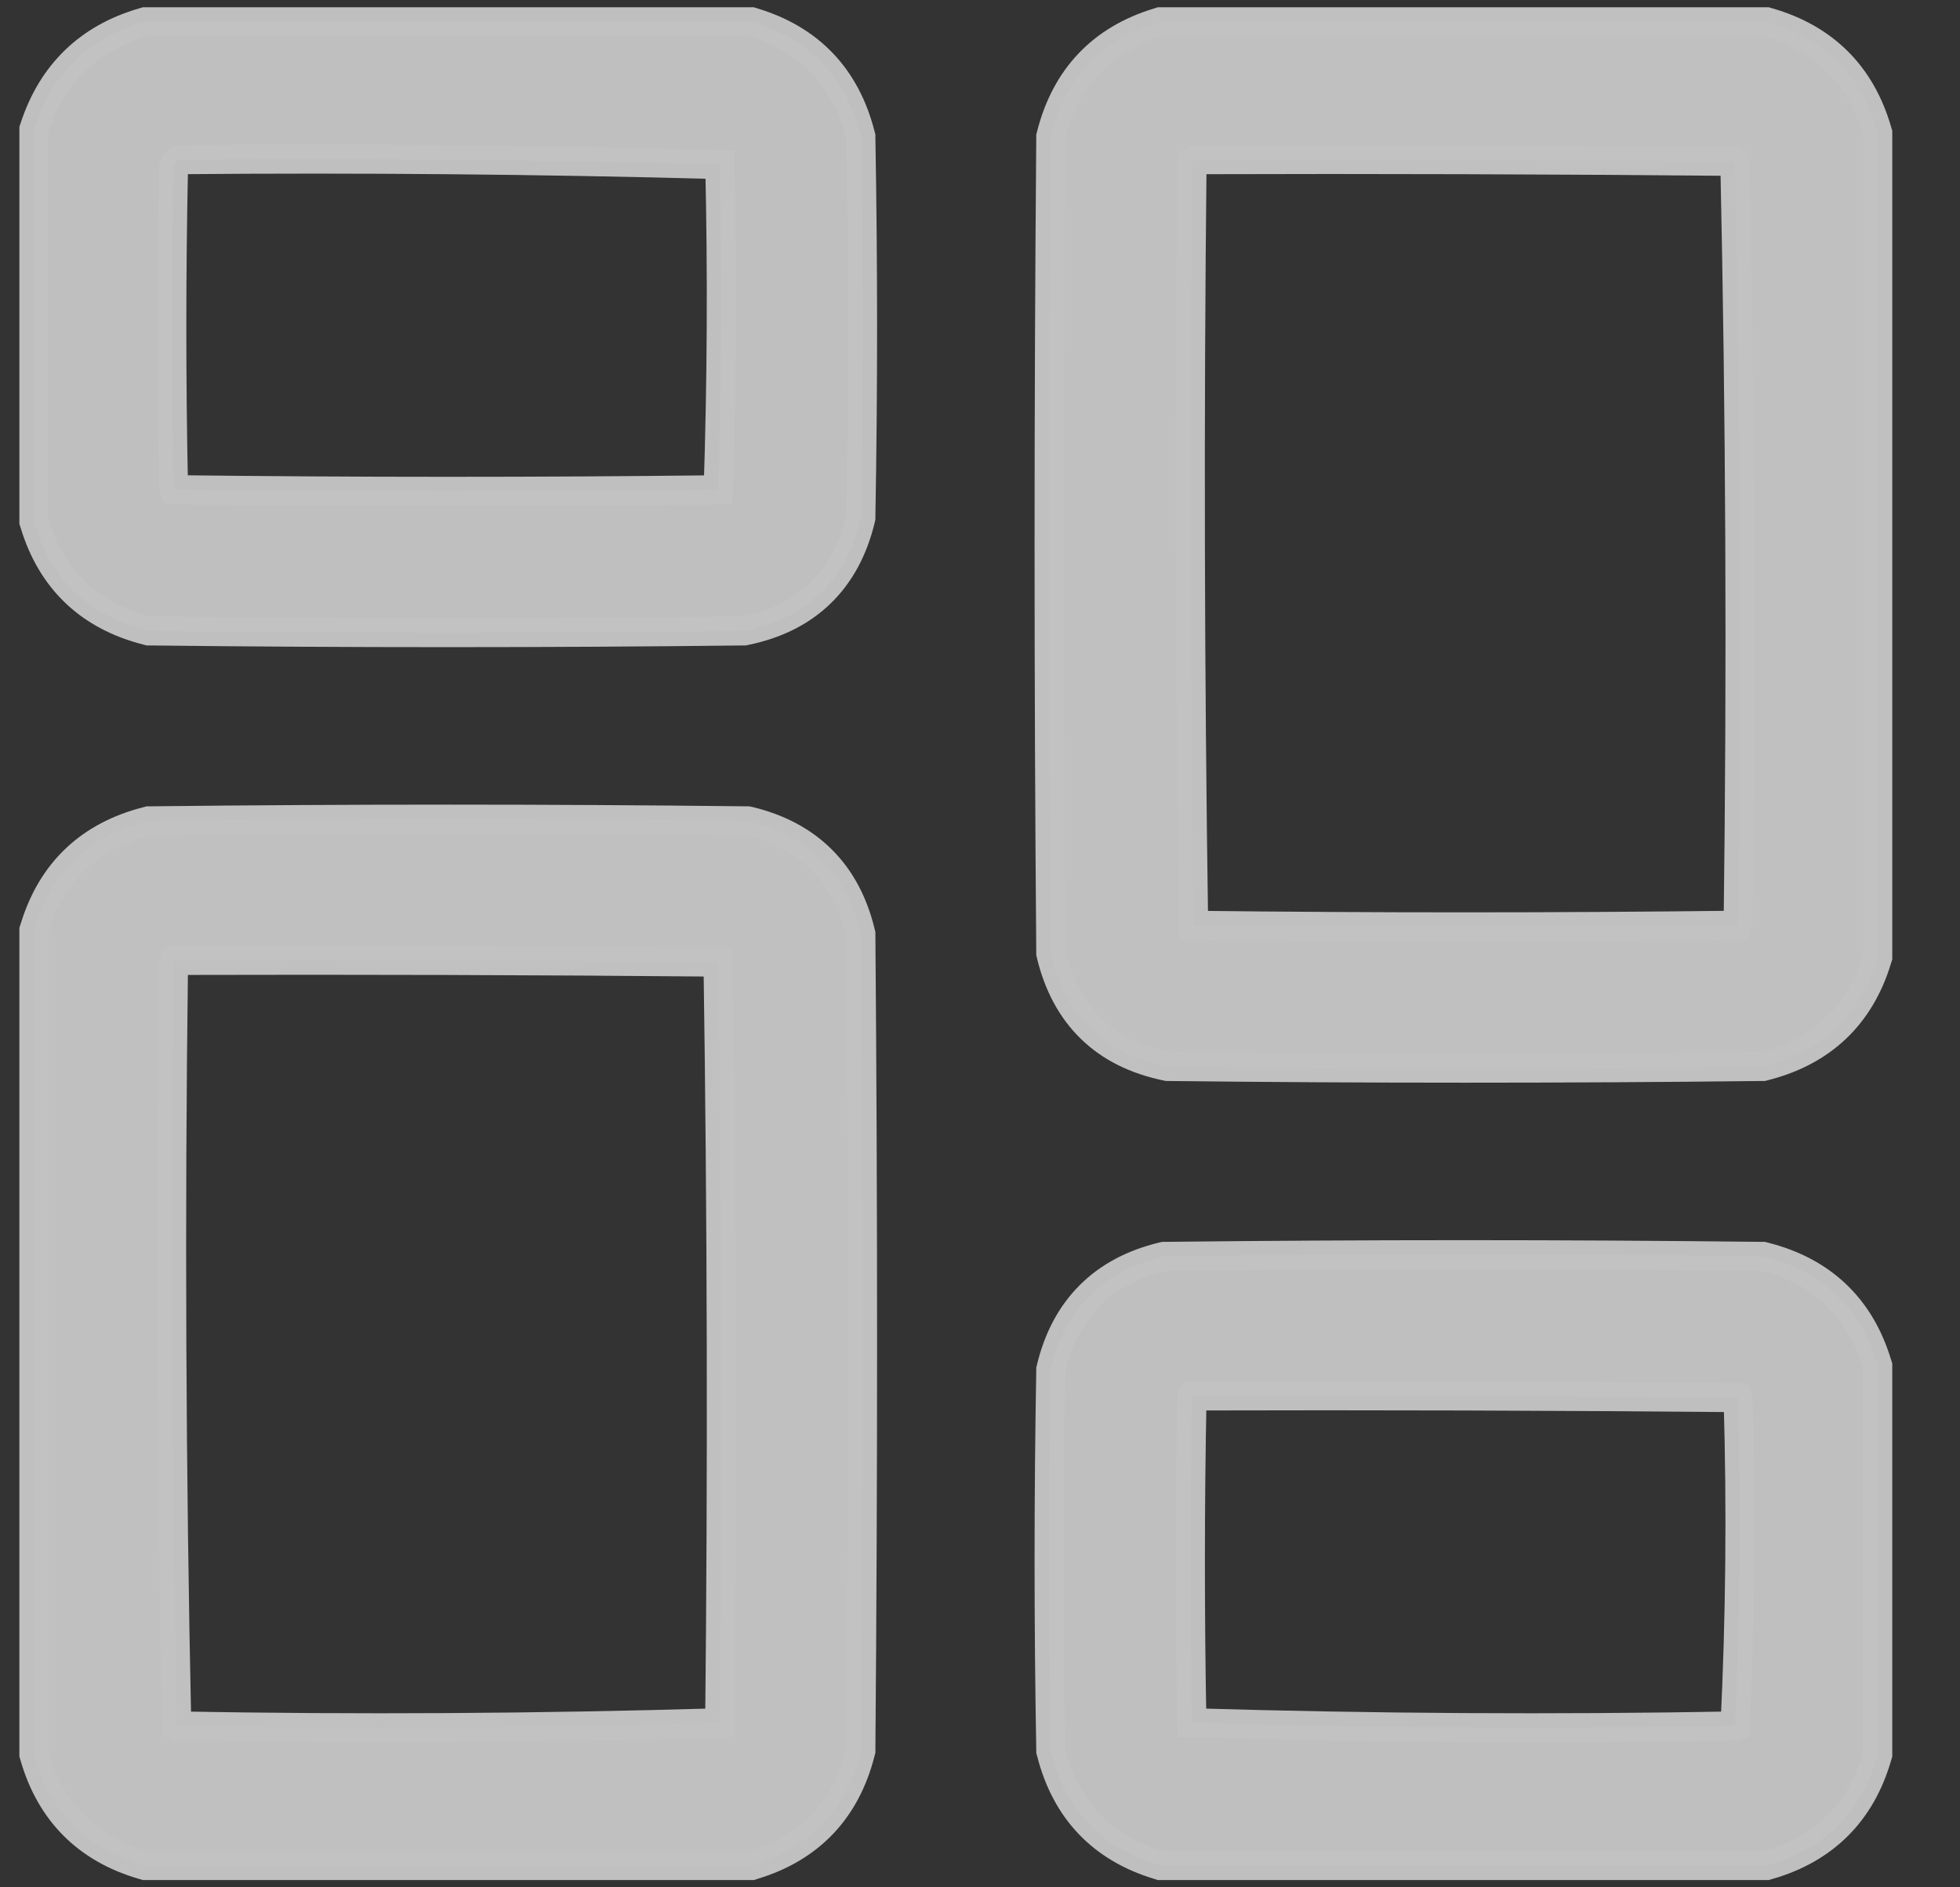 <svg width="27" height="26" viewBox="0 0 27 26" fill="none" xmlns="http://www.w3.org/2000/svg">
<rect x="0" y="0" width="27" height="26" fill="#333333" stroke="none"/>
<g opacity="0.7">
<path opacity="0.98" d="M2.026 0.3H1.998L1.971 0.308C1.224 0.525 0.721 1.011 0.477 1.75L0.467 1.78V1.812V1.823V1.833V1.844V1.854V1.865V1.875V1.886V1.896V1.906V1.917V1.927V1.938V1.948V1.959V1.969V1.979V1.99V2V2.011V2.021V2.032V2.042V2.053V2.063V2.073V2.084V2.094V2.105V2.115V2.126V2.136V2.146V2.157V2.167V2.178V2.188V2.199V2.209V2.22V2.23V2.24V2.251V2.261V2.272V2.282V2.293V2.303V2.313V2.324V2.334V2.345V2.355V2.366V2.376V2.387V2.397V2.407V2.418V2.428V2.439V2.449V2.46V2.47V2.48V2.491V2.501V2.512V2.522V2.533V2.543V2.554V2.564V2.574V2.585V2.595V2.606V2.616V2.627V2.637V2.647V2.658V2.668V2.679V2.689V2.7V2.71V2.721V2.731V2.741V2.752V2.762V2.773V2.783V2.794V2.804V2.814V2.825V2.835V2.846V2.856V2.867V2.877V2.888V2.898V2.908V2.919V2.929V2.94V2.95V2.961V2.971V2.981V2.992V3.002V3.013V3.023V3.034V3.044V3.054V3.065V3.075V3.086V3.096V3.107V3.117V3.128V3.138V3.148V3.159V3.169V3.18V3.19V3.201V3.211V3.221V3.232V3.242V3.253V3.263V3.274V3.284V3.295V3.305V3.315V3.326V3.336V3.347V3.357V3.368V3.378V3.388V3.399V3.409V3.42V3.43V3.441V3.451V3.462V3.472V3.482V3.493V3.503V3.514V3.524V3.535V3.545V3.555V3.566V3.576V3.587V3.597V3.608V3.618V3.629V3.639V3.649V3.66V3.67V3.681V3.691V3.702V3.712V3.722V3.733V3.743V3.754V3.764V3.775V3.785V3.796V3.806V3.816V3.827V3.837V3.848V3.858V3.869V3.879V3.889V3.9V3.91V3.921V3.931V3.942V3.952V3.963V3.973V3.983V3.994V4.004V4.015V4.025V4.036V4.046V4.056V4.067V4.077V4.088V4.098V4.109V4.119V4.13V4.14V4.15V4.161V4.171V4.182V4.192V4.203V4.213V4.223V4.234V4.244V4.255V4.265V4.276V4.286V4.297V4.307V4.317V4.328V4.338V4.349V4.359V4.37V4.38V4.39V4.401V4.411V4.422V4.432V4.443V4.453V4.463V4.474V4.484V4.495V4.505V4.516V4.526V4.537V4.547V4.557V4.568V4.578V4.589V4.599V4.61V4.62V4.63V4.641V4.651V4.662V4.672V4.683V4.693V4.704V4.714V4.724V4.735V4.745V4.756V4.766V4.777V4.787V4.797V4.808V4.818V4.829V4.839V4.85V4.86V4.871V4.881V4.891V4.902V4.912V4.923V4.933V4.944V4.954V4.964V4.975V4.985V4.996V5.006V5.017V5.027V5.038V5.048V5.058V5.069V5.079V5.09V5.1V5.111V5.121V5.131V5.142V5.152V5.163V5.173V5.184V5.194V5.205V5.215V5.225V5.236V5.246V5.257V5.267V5.278V5.288V5.298V5.309V5.319V5.33V5.34V5.351V5.361V5.372V5.382V5.392V5.403V5.413V5.424V5.434V5.445V5.455V5.465V5.476V5.486V5.497V5.507V5.518V5.528V5.539V5.549V5.559V5.57V5.58V5.591V5.601V5.612V5.622V5.632V5.643V5.653V5.664V5.674V5.685V5.695V5.706V5.716V5.726V5.737V5.747V5.758V5.768V5.779V5.789V5.799V5.81V5.82V5.831V5.841V5.852V5.862V5.872V5.883V5.893V5.904V5.914V5.925V5.935V5.946V5.956V5.966V5.977V5.987V5.998V6.008V6.019V6.029V6.039V6.05V6.06V6.071V6.081V6.092V6.102V6.113V6.123V6.133V6.144V6.154V6.165V6.175V6.186V6.196V6.206V6.217V6.227V6.238V6.248V6.259V6.269V6.28V6.29V6.3V6.311V6.321V6.332V6.342V6.353V6.363V6.373V6.384V6.394V6.405V6.415V6.426V6.436V6.447V6.457V6.467V6.478V6.488V6.499V6.509V6.52V6.53V6.54V6.551V6.561V6.572V6.582V6.593V6.603V6.614V6.624V6.634V6.645V6.655V6.666V6.676V6.687V6.697V6.707V6.718V6.728V6.739V6.749V6.76V6.77V6.781V6.791V6.801V6.812V6.822V6.833V6.843V6.854V6.864V6.874V6.885V6.895V6.906V6.916V6.927V6.937V6.948V6.958V6.968V6.979V6.989V7V7.01V7.021V7.031V7.041V7.052V7.062V7.073V7.083V7.094V7.104V7.114V7.125V7.135V7.146V7.156V7.186L0.476 7.214C0.711 7.989 1.234 8.485 2.024 8.686L2.047 8.692L2.071 8.692C4.791 8.723 7.512 8.723 10.232 8.692L10.251 8.692L10.27 8.688C10.684 8.603 11.032 8.433 11.302 8.171C11.572 7.91 11.754 7.568 11.854 7.157L11.859 7.135L11.859 7.113C11.89 5.376 11.89 3.639 11.859 1.903L11.859 1.879L11.853 1.857C11.652 1.067 11.156 0.544 10.381 0.309L10.353 0.3H10.323H10.307H10.291H10.275H10.258H10.242H10.226H10.21H10.194H10.177H10.161H10.145H10.129H10.113H10.096H10.08H10.064H10.048H10.032H10.015H9.999H9.983H9.967H9.951H9.934H9.918H9.902H9.886H9.87H9.853H9.837H9.821H9.805H9.788H9.772H9.756H9.74H9.724H9.707H9.691H9.675H9.659H9.643H9.626H9.61H9.594H9.578H9.562H9.545H9.529H9.513H9.497H9.481H9.464H9.448H9.432H9.416H9.4H9.383H9.367H9.351H9.335H9.319H9.302H9.286H9.27H9.254H9.238H9.221H9.205H9.189H9.173H9.156H9.14H9.124H9.108H9.092H9.075H9.059H9.043H9.027H9.011H8.994H8.978H8.962H8.946H8.93H8.913H8.897H8.881H8.865H8.849H8.832H8.816H8.8H8.784H8.768H8.751H8.735H8.719H8.703H8.687H8.67H8.654H8.638H8.622H8.606H8.589H8.573H8.557H8.541H8.525H8.508H8.492H8.476H8.46H8.443H8.427H8.411H8.395H8.379H8.362H8.346H8.33H8.314H8.298H8.281H8.265H8.249H8.233H8.217H8.2H8.184H8.168H8.152H8.136H8.119H8.103H8.087H8.071H8.055H8.038H8.022H8.006H7.99H7.974H7.957H7.941H7.925H7.909H7.893H7.876H7.86H7.844H7.828H7.811H7.795H7.779H7.763H7.747H7.73H7.714H7.698H7.682H7.666H7.649H7.633H7.617H7.601H7.585H7.568H7.552H7.536H7.52H7.504H7.487H7.471H7.455H7.439H7.423H7.406H7.39H7.374H7.358H7.342H7.325H7.309H7.293H7.277H7.261H7.244H7.228H7.212H7.196H7.179H7.163H7.147H7.131H7.115H7.098H7.082H7.066H7.05H7.034H7.017H7.001H6.985H6.969H6.953H6.936H6.92H6.904H6.888H6.872H6.855H6.839H6.823H6.807H6.791H6.774H6.758H6.742H6.726H6.71H6.693H6.677H6.661H6.645H6.629H6.612H6.596H6.58H6.564H6.548H6.531H6.515H6.499H6.483H6.466H6.45H6.434H6.418H6.402H6.385H6.369H6.353H6.337H6.321H6.304H6.288H6.272H6.256H6.24H6.223H6.207H6.191H6.175H6.159H6.142H6.126H6.11H6.094H6.078H6.061H6.045H6.029H6.013H5.997H5.98H5.964H5.948H5.932H5.916H5.899H5.883H5.867H5.851H5.835H5.818H5.802H5.786H5.77H5.753H5.737H5.721H5.705H5.689H5.672H5.656H5.64H5.624H5.608H5.591H5.575H5.559H5.543H5.527H5.51H5.494H5.478H5.462H5.446H5.429H5.413H5.397H5.381H5.365H5.348H5.332H5.316H5.3H5.284H5.267H5.251H5.235H5.219H5.203H5.186H5.17H5.154H5.138H5.121H5.105H5.089H5.073H5.057H5.04H5.024H5.008H4.992H4.976H4.959H4.943H4.927H4.911H4.895H4.878H4.862H4.846H4.83H4.814H4.797H4.781H4.765H4.749H4.733H4.716H4.7H4.684H4.668H4.652H4.635H4.619H4.603H4.587H4.571H4.554H4.538H4.522H4.506H4.489H4.473H4.457H4.441H4.425H4.408H4.392H4.376H4.36H4.344H4.327H4.311H4.295H4.279H4.263H4.246H4.23H4.214H4.198H4.182H4.165H4.149H4.133H4.117H4.101H4.084H4.068H4.052H4.036H4.02H4.003H3.987H3.971H3.955H3.939H3.922H3.906H3.89H3.874H3.858H3.841H3.825H3.809H3.793H3.776H3.76H3.744H3.728H3.712H3.695H3.679H3.663H3.647H3.631H3.614H3.598H3.582H3.566H3.55H3.533H3.517H3.501H3.485H3.469H3.452H3.436H3.42H3.404H3.388H3.371H3.355H3.339H3.323H3.307H3.29H3.274H3.258H3.242H3.226H3.209H3.193H3.177H3.161H3.144H3.128H3.112H3.096H3.08H3.063H3.047H3.031H3.015H2.999H2.982H2.966H2.95H2.934H2.918H2.901H2.885H2.869H2.853H2.837H2.82H2.804H2.788H2.772H2.756H2.739H2.723H2.707H2.691H2.675H2.658H2.642H2.626H2.61H2.594H2.577H2.561H2.545H2.529H2.513H2.496H2.48H2.464H2.448H2.431H2.415H2.399H2.383H2.367H2.35H2.334H2.318H2.302H2.286H2.269H2.253H2.237H2.221H2.205H2.188H2.172H2.156H2.14H2.124H2.107H2.091H2.075H2.059H2.043H2.026ZM2.39 2.307C2.403 2.259 2.426 2.225 2.459 2.2C4.947 2.178 7.432 2.2 9.915 2.267C9.95 3.762 9.942 5.255 9.893 6.747C7.395 6.776 4.898 6.776 2.4 6.746C2.396 6.737 2.392 6.727 2.39 6.715C2.359 5.246 2.359 3.776 2.39 2.307Z" fill="white" stroke="white" stroke-width="0.4"/>
<path opacity="0.982" d="M16.011 0.3H15.981L15.953 0.309C15.178 0.544 14.682 1.067 14.481 1.857L14.475 1.88L14.475 1.905C14.444 5.64 14.444 9.376 14.475 13.111L14.475 13.134L14.48 13.156C14.58 13.568 14.762 13.91 15.032 14.171C15.302 14.433 15.65 14.602 16.064 14.688L16.083 14.692L16.102 14.692C18.823 14.723 21.543 14.723 24.263 14.692L24.287 14.692L24.31 14.686C25.1 14.485 25.623 13.989 25.858 13.214L25.867 13.186V13.156V13.134V13.112V13.09V13.068V13.046V13.024V13.002V12.98V12.958V12.936V12.914V12.892V12.869V12.847V12.825V12.803V12.781V12.759V12.737V12.715V12.693V12.671V12.649V12.627V12.605V12.583V12.56V12.539V12.516V12.494V12.472V12.45V12.428V12.406V12.384V12.362V12.34V12.318V12.296V12.274V12.252V12.23V12.207V12.185V12.163V12.141V12.119V12.097V12.075V12.053V12.031V12.009V11.987V11.965V11.943V11.921V11.899V11.877V11.854V11.832V11.81V11.788V11.766V11.744V11.722V11.7V11.678V11.656V11.634V11.612V11.59V11.568V11.546V11.524V11.501V11.479V11.457V11.435V11.413V11.391V11.369V11.347V11.325V11.303V11.281V11.259V11.237V11.215V11.193V11.171V11.148V11.126V11.104V11.082V11.06V11.038V11.016V10.994V10.972V10.95V10.928V10.906V10.884V10.862V10.839V10.817V10.795V10.773V10.751V10.729V10.707V10.685V10.663V10.641V10.619V10.597V10.575V10.553V10.531V10.508V10.486V10.464V10.442V10.42V10.398V10.376V10.354V10.332V10.31V10.288V10.266V10.244V10.222V10.2V10.178V10.155V10.133V10.111V10.089V10.067V10.045V10.023V10.001V9.979V9.957V9.935V9.913V9.891V9.869V9.847V9.825V9.802V9.78V9.758V9.736V9.714V9.692V9.67V9.648V9.626V9.604V9.582V9.56V9.538V9.516V9.494V9.472V9.449V9.427V9.405V9.383V9.361V9.339V9.317V9.295V9.273V9.251V9.229V9.207V9.185V9.163V9.141V9.118V9.096V9.074V9.052V9.03V9.008V8.986V8.964V8.942V8.92V8.898V8.876V8.854V8.832V8.81V8.788V8.765V8.743V8.721V8.699V8.677V8.655V8.633V8.611V8.589V8.567V8.545V8.523V8.501V8.479V8.457V8.435V8.412V8.39V8.368V8.346V8.324V8.302V8.28V8.258V8.236V8.214V8.192V8.17V8.148V8.126V8.104V8.081V8.059V8.037V8.015V7.993V7.971V7.949V7.927V7.905V7.883V7.861V7.839V7.817V7.795V7.773V7.751V7.728V7.706V7.684V7.662V7.64V7.618V7.596V7.574V7.552V7.53V7.508V7.486V7.464V7.442V7.42V7.397V7.375V7.353V7.331V7.309V7.287V7.265V7.243V7.221V7.199V7.177V7.155V7.133V7.111V7.089V7.067V7.044V7.022V7V6.978V6.956V6.934V6.912V6.89V6.868V6.846V6.824V6.802V6.78V6.758V6.736V6.713V6.691V6.669V6.647V6.625V6.603V6.581V6.559V6.537V6.515V6.493V6.471V6.449V6.427V6.405V6.383V6.36V6.338V6.316V6.294V6.272V6.25V6.228V6.206V6.184V6.162V6.14V6.118V6.096V6.074V6.052V6.03V6.007V5.985V5.963V5.941V5.919V5.897V5.875V5.853V5.831V5.809V5.787V5.765V5.743V5.721V5.699V5.676V5.654V5.632V5.61V5.588V5.566V5.544V5.522V5.5V5.478V5.456V5.434V5.412V5.39V5.368V5.346V5.323V5.301V5.279V5.257V5.235V5.213V5.191V5.169V5.147V5.125V5.103V5.081V5.059V5.037V5.015V4.992V4.97V4.948V4.926V4.904V4.882V4.86V4.838V4.816V4.794V4.772V4.75V4.728V4.706V4.684V4.662V4.639V4.617V4.595V4.573V4.551V4.529V4.507V4.485V4.463V4.441V4.419V4.397V4.375V4.353V4.331V4.309V4.286V4.264V4.242V4.22V4.198V4.176V4.154V4.132V4.11V4.088V4.066V4.044V4.022V4V3.978V3.955V3.933V3.911V3.889V3.867V3.845V3.823V3.801V3.779V3.757V3.735V3.713V3.691V3.669V3.647V3.625V3.602V3.58V3.558V3.536V3.514V3.492V3.47V3.448V3.426V3.404V3.382V3.36V3.338V3.316V3.294V3.271V3.249V3.227V3.205V3.183V3.161V3.139V3.117V3.095V3.073V3.051V3.029V3.007V2.985V2.963V2.941V2.918V2.896V2.874V2.852V2.83V2.808V2.786V2.764V2.742V2.72V2.698V2.676V2.654V2.632V2.61V2.587V2.565V2.543V2.521V2.499V2.477V2.455V2.433V2.411V2.389V2.367V2.345V2.323V2.301V2.279V2.257V2.234V2.212V2.19V2.168V2.146V2.124V2.102V2.08V2.058V2.036V2.014V1.992V1.97V1.948V1.926V1.903V1.881V1.859V1.831L25.859 1.804C25.637 1.035 25.132 0.53 24.363 0.308L24.336 0.3H24.308H24.291H24.275H24.259H24.243H24.227H24.21H24.194H24.178H24.162H24.146H24.129H24.113H24.097H24.081H24.065H24.048H24.032H24.016H24H23.983H23.967H23.951H23.935H23.919H23.902H23.886H23.87H23.854H23.838H23.822H23.805H23.789H23.773H23.757H23.741H23.724H23.708H23.692H23.676H23.659H23.643H23.627H23.611H23.595H23.578H23.562H23.546H23.53H23.514H23.497H23.481H23.465H23.449H23.433H23.416H23.4H23.384H23.368H23.352H23.335H23.319H23.303H23.287H23.27H23.254H23.238H23.222H23.206H23.189H23.173H23.157H23.141H23.125H23.108H23.092H23.076H23.06H23.044H23.027H23.011H22.995H22.979H22.963H22.946H22.93H22.914H22.898H22.882H22.865H22.849H22.833H22.817H22.801H22.784H22.768H22.752H22.736H22.72H22.703H22.687H22.671H22.655H22.639H22.622H22.606H22.59H22.574H22.558H22.541H22.525H22.509H22.493H22.477H22.46H22.444H22.428H22.412H22.395H22.379H22.363H22.347H22.331H22.314H22.298H22.282H22.266H22.25H22.233H22.217H22.201H22.185H22.169H22.152H22.136H22.12H22.104H22.088H22.071H22.055H22.039H22.023H22.006H21.99H21.974H21.958H21.942H21.925H21.909H21.893H21.877H21.861H21.845H21.828H21.812H21.796H21.78H21.764H21.747H21.731H21.715H21.699H21.682H21.666H21.65H21.634H21.618H21.601H21.585H21.569H21.553H21.537H21.52H21.504H21.488H21.472H21.456H21.439H21.423H21.407H21.391H21.375H21.358H21.342H21.326H21.31H21.294H21.277H21.261H21.245H21.229H21.212H21.196H21.18H21.164H21.148H21.131H21.115H21.099H21.083H21.067H21.05H21.034H21.018H21.002H20.986H20.969H20.953H20.937H20.921H20.905H20.888H20.872H20.856H20.84H20.824H20.807H20.791H20.775H20.759H20.743H20.726H20.71H20.694H20.678H20.662H20.645H20.629H20.613H20.597H20.581H20.564H20.548H20.532H20.516H20.5H20.483H20.467H20.451H20.435H20.419H20.402H20.386H20.37H20.354H20.337H20.321H20.305H20.289H20.273H20.256H20.24H20.224H20.208H20.192H20.175H20.159H20.143H20.127H20.111H20.094H20.078H20.062H20.046H20.03H20.013H19.997H19.981H19.965H19.948H19.932H19.916H19.9H19.884H19.867H19.851H19.835H19.819H19.803H19.787H19.77H19.754H19.738H19.722H19.706H19.689H19.673H19.657H19.641H19.624H19.608H19.592H19.576H19.56H19.543H19.527H19.511H19.495H19.479H19.462H19.446H19.43H19.414H19.398H19.381H19.365H19.349H19.333H19.317H19.3H19.284H19.268H19.252H19.235H19.219H19.203H19.187H19.171H19.154H19.138H19.122H19.106H19.09H19.073H19.057H19.041H19.025H19.009H18.992H18.976H18.96H18.944H18.928H18.911H18.895H18.879H18.863H18.847H18.83H18.814H18.798H18.782H18.766H18.749H18.733H18.717H18.701H18.685H18.668H18.652H18.636H18.62H18.604H18.587H18.571H18.555H18.539H18.523H18.506H18.49H18.474H18.458H18.442H18.425H18.409H18.393H18.377H18.36H18.344H18.328H18.312H18.296H18.279H18.263H18.247H18.231H18.215H18.198H18.182H18.166H18.15H18.134H18.117H18.101H18.085H18.069H18.053H18.036H18.02H18.004H17.988H17.971H17.955H17.939H17.923H17.907H17.89H17.874H17.858H17.842H17.826H17.809H17.793H17.777H17.761H17.745H17.729H17.712H17.696H17.68H17.664H17.647H17.631H17.615H17.599H17.583H17.566H17.55H17.534H17.518H17.502H17.485H17.469H17.453H17.437H17.421H17.404H17.388H17.372H17.356H17.34H17.323H17.307H17.291H17.275H17.259H17.242H17.226H17.21H17.194H17.177H17.161H17.145H17.129H17.113H17.096H17.08H17.064H17.048H17.032H17.015H16.999H16.983H16.967H16.951H16.934H16.918H16.902H16.886H16.87H16.853H16.837H16.821H16.805H16.789H16.772H16.756H16.74H16.724H16.708H16.691H16.675H16.659H16.643H16.627H16.61H16.594H16.578H16.562H16.546H16.529H16.513H16.497H16.481H16.465H16.448H16.432H16.416H16.4H16.384H16.367H16.351H16.335H16.319H16.302H16.286H16.27H16.254H16.238H16.221H16.205H16.189H16.173H16.157H16.14H16.124H16.108H16.092H16.076H16.059H16.043H16.027H16.011ZM16.421 2.237C16.44 2.223 16.46 2.211 16.48 2.2C18.951 2.192 21.422 2.2 23.893 2.223C23.895 2.224 23.897 2.225 23.898 2.226C23.974 5.72 23.99 9.217 23.944 12.716C23.941 12.727 23.938 12.737 23.934 12.746C21.437 12.776 18.94 12.776 16.443 12.747C16.391 9.245 16.383 5.742 16.421 2.237Z" fill="white" stroke="white" stroke-width="0.4"/>
<path opacity="0.982" d="M10.323 25.7H10.353L10.381 25.691C11.156 25.456 11.652 24.933 11.853 24.143L11.859 24.12L11.859 24.095C11.89 20.36 11.89 16.625 11.859 12.889L11.859 12.866L11.854 12.844C11.757 12.443 11.581 12.107 11.32 11.847C11.059 11.586 10.724 11.41 10.323 11.313L10.301 11.308L10.279 11.308C7.543 11.277 4.807 11.277 2.071 11.308L2.047 11.308L2.024 11.314C1.234 11.515 0.711 12.011 0.476 12.786L0.467 12.814V12.844V12.866V12.888V12.91V12.932V12.954V12.976V12.998V13.02V13.042V13.064V13.086V13.108V13.131V13.153V13.175V13.197V13.219V13.241V13.263V13.285V13.307V13.329V13.351V13.373V13.395V13.417V13.44V13.462V13.484V13.506V13.528V13.55V13.572V13.594V13.616V13.638V13.66V13.682V13.704V13.726V13.748V13.771V13.793V13.815V13.837V13.859V13.881V13.903V13.925V13.947V13.969V13.991V14.013V14.035V14.057V14.079V14.101V14.123V14.146V14.168V14.19V14.212V14.234V14.256V14.278V14.3V14.322V14.344V14.366V14.388V14.41V14.432V14.454V14.476V14.499V14.521V14.543V14.565V14.587V14.609V14.631V14.653V14.675V14.697V14.719V14.741V14.763V14.785V14.807V14.829V14.852V14.874V14.896V14.918V14.94V14.962V14.984V15.006V15.028V15.05V15.072V15.094V15.116V15.138V15.161V15.183V15.205V15.227V15.249V15.271V15.293V15.315V15.337V15.359V15.381V15.403V15.425V15.447V15.469V15.492V15.514V15.536V15.558V15.58V15.602V15.624V15.646V15.668V15.69V15.712V15.734V15.756V15.778V15.8V15.822V15.845V15.867V15.889V15.911V15.933V15.955V15.977V15.999V16.021V16.043V16.065V16.087V16.109V16.131V16.153V16.175V16.198V16.22V16.242V16.264V16.286V16.308V16.33V16.352V16.374V16.396V16.418V16.44V16.462V16.484V16.506V16.529V16.55V16.573V16.595V16.617V16.639V16.661V16.683V16.705V16.727V16.749V16.771V16.793V16.815V16.837V16.859V16.881V16.904V16.926V16.948V16.97V16.992V17.014V17.036V17.058V17.08V17.102V17.124V17.146V17.168V17.19V17.212V17.235V17.257V17.279V17.301V17.323V17.345V17.367V17.389V17.411V17.433V17.455V17.477V17.499V17.521V17.543V17.566V17.588V17.61V17.632V17.654V17.676V17.698V17.72V17.742V17.764V17.786V17.808V17.83V17.852V17.874V17.896V17.919V17.941V17.963V17.985V18.007V18.029V18.051V18.073V18.095V18.117V18.139V18.161V18.183V18.205V18.227V18.25V18.272V18.294V18.316V18.338V18.36V18.382V18.404V18.426V18.448V18.47V18.492V18.514V18.536V18.558V18.581V18.602V18.625V18.647V18.669V18.691V18.713V18.735V18.757V18.779V18.801V18.823V18.845V18.867V18.889V18.911V18.933V18.956V18.978V19V19.022V19.044V19.066V19.088V19.11V19.132V19.154V19.176V19.198V19.22V19.242V19.264V19.287V19.309V19.331V19.353V19.375V19.397V19.419V19.441V19.463V19.485V19.507V19.529V19.551V19.573V19.595V19.617V19.64V19.662V19.684V19.706V19.728V19.75V19.772V19.794V19.816V19.838V19.86V19.882V19.904V19.926V19.948V19.971V19.993V20.015V20.037V20.059V20.081V20.103V20.125V20.147V20.169V20.191V20.213V20.235V20.257V20.279V20.302V20.323V20.346V20.368V20.39V20.412V20.434V20.456V20.478V20.5V20.522V20.544V20.566V20.588V20.61V20.632V20.654V20.677V20.699V20.721V20.743V20.765V20.787V20.809V20.831V20.853V20.875V20.897V20.919V20.941V20.963V20.985V21.008V21.03V21.052V21.074V21.096V21.118V21.14V21.162V21.184V21.206V21.228V21.25V21.272V21.294V21.316V21.338V21.361V21.383V21.405V21.427V21.449V21.471V21.493V21.515V21.537V21.559V21.581V21.603V21.625V21.647V21.669V21.692V21.714V21.736V21.758V21.78V21.802V21.824V21.846V21.868V21.89V21.912V21.934V21.956V21.978V22V22.023V22.044V22.067V22.089V22.111V22.133V22.155V22.177V22.199V22.221V22.243V22.265V22.287V22.309V22.331V22.353V22.375V22.398V22.42V22.442V22.464V22.486V22.508V22.53V22.552V22.574V22.596V22.618V22.64V22.662V22.684V22.706V22.729V22.751V22.773V22.795V22.817V22.839V22.861V22.883V22.905V22.927V22.949V22.971V22.993V23.015V23.037V23.059V23.082V23.104V23.126V23.148V23.17V23.192V23.214V23.236V23.258V23.28V23.302V23.324V23.346V23.368V23.39V23.413V23.435V23.457V23.479V23.501V23.523V23.545V23.567V23.589V23.611V23.633V23.655V23.677V23.699V23.721V23.744V23.765V23.788V23.81V23.832V23.854V23.876V23.898V23.92V23.942V23.964V23.986V24.008V24.03V24.052V24.074V24.096V24.119V24.141V24.169L0.475 24.196C0.697 24.965 1.202 25.47 1.971 25.692L1.998 25.7H2.026H2.043H2.059H2.075H2.091H2.107H2.124H2.14H2.156H2.172H2.188H2.205H2.221H2.237H2.253H2.269H2.286H2.302H2.318H2.334H2.35H2.367H2.383H2.399H2.415H2.431H2.448H2.464H2.48H2.496H2.513H2.529H2.545H2.561H2.577H2.594H2.61H2.626H2.642H2.658H2.675H2.691H2.707H2.723H2.739H2.756H2.772H2.788H2.804H2.82H2.837H2.853H2.869H2.885H2.901H2.918H2.934H2.95H2.966H2.982H2.999H3.015H3.031H3.047H3.063H3.08H3.096H3.112H3.128H3.144H3.161H3.177H3.193H3.209H3.226H3.242H3.258H3.274H3.29H3.307H3.323H3.339H3.355H3.371H3.388H3.404H3.42H3.436H3.452H3.469H3.485H3.501H3.517H3.533H3.55H3.566H3.582H3.598H3.614H3.631H3.647H3.663H3.679H3.695H3.712H3.728H3.744H3.76H3.776H3.793H3.809H3.825H3.841H3.858H3.874H3.89H3.906H3.922H3.939H3.955H3.971H3.987H4.003H4.02H4.036H4.052H4.068H4.084H4.101H4.117H4.133H4.149H4.165H4.182H4.198H4.214H4.23H4.246H4.263H4.279H4.295H4.311H4.327H4.344H4.36H4.376H4.392H4.408H4.425H4.441H4.457H4.473H4.489H4.506H4.522H4.538H4.554H4.571H4.587H4.603H4.619H4.635H4.652H4.668H4.684H4.7H4.716H4.733H4.749H4.765H4.781H4.797H4.814H4.83H4.846H4.862H4.878H4.895H4.911H4.927H4.943H4.959H4.976H4.992H5.008H5.024H5.04H5.057H5.073H5.089H5.105H5.121H5.138H5.154H5.17H5.186H5.203H5.219H5.235H5.251H5.267H5.284H5.3H5.316H5.332H5.348H5.365H5.381H5.397H5.413H5.429H5.446H5.462H5.478H5.494H5.51H5.527H5.543H5.559H5.575H5.591H5.608H5.624H5.64H5.656H5.672H5.689H5.705H5.721H5.737H5.753H5.77H5.786H5.802H5.818H5.835H5.851H5.867H5.883H5.899H5.916H5.932H5.948H5.964H5.98H5.997H6.013H6.029H6.045H6.061H6.078H6.094H6.11H6.126H6.142H6.159H6.175H6.191H6.207H6.223H6.24H6.256H6.272H6.288H6.304H6.321H6.337H6.353H6.369H6.385H6.402H6.418H6.434H6.45H6.466H6.483H6.499H6.515H6.531H6.548H6.564H6.58H6.596H6.612H6.629H6.645H6.661H6.677H6.693H6.71H6.726H6.742H6.758H6.774H6.791H6.807H6.823H6.839H6.855H6.872H6.888H6.904H6.92H6.936H6.953H6.969H6.985H7.001H7.017H7.034H7.05H7.066H7.082H7.098H7.115H7.131H7.147H7.163H7.179H7.196H7.212H7.228H7.244H7.261H7.277H7.293H7.309H7.325H7.342H7.358H7.374H7.39H7.406H7.423H7.439H7.455H7.471H7.487H7.504H7.52H7.536H7.552H7.568H7.585H7.601H7.617H7.633H7.649H7.666H7.682H7.698H7.714H7.73H7.747H7.763H7.779H7.795H7.811H7.828H7.844H7.86H7.876H7.893H7.909H7.925H7.941H7.957H7.974H7.99H8.006H8.022H8.038H8.055H8.071H8.087H8.103H8.119H8.136H8.152H8.168H8.184H8.2H8.217H8.233H8.249H8.265H8.281H8.298H8.314H8.33H8.346H8.362H8.379H8.395H8.411H8.427H8.443H8.46H8.476H8.492H8.508H8.525H8.541H8.557H8.573H8.589H8.606H8.622H8.638H8.654H8.67H8.687H8.703H8.719H8.735H8.751H8.768H8.784H8.8H8.816H8.832H8.849H8.865H8.881H8.897H8.913H8.93H8.946H8.962H8.978H8.994H9.011H9.027H9.043H9.059H9.075H9.092H9.108H9.124H9.14H9.156H9.173H9.189H9.205H9.221H9.238H9.254H9.27H9.286H9.302H9.319H9.335H9.351H9.367H9.383H9.4H9.416H9.432H9.448H9.464H9.481H9.497H9.513H9.529H9.545H9.562H9.578H9.594H9.61H9.626H9.643H9.659H9.675H9.691H9.707H9.724H9.74H9.756H9.772H9.788H9.805H9.821H9.837H9.853H9.87H9.886H9.902H9.918H9.934H9.951H9.967H9.983H9.999H10.015H10.032H10.048H10.064H10.08H10.096H10.113H10.129H10.145H10.161H10.177H10.194H10.21H10.226H10.242H10.258H10.275H10.291H10.307H10.323ZM2.39 13.288C2.395 13.267 2.402 13.248 2.41 13.231C4.904 13.224 7.397 13.231 9.891 13.254C9.943 16.745 9.951 20.238 9.914 23.733C7.425 23.807 4.935 23.822 2.441 23.777C2.439 23.776 2.437 23.775 2.435 23.774C2.36 20.281 2.344 16.786 2.39 13.288Z" fill="white" stroke="white" stroke-width="0.4"/>
<path opacity="0.98" d="M25.867 18.844V18.814L25.858 18.786C25.623 18.011 25.1 17.515 24.31 17.314L24.287 17.308L24.263 17.308C21.527 17.277 18.791 17.277 16.055 17.308L16.033 17.308L16.011 17.313C15.61 17.41 15.274 17.586 15.014 17.847C14.753 18.108 14.577 18.443 14.48 18.844L14.475 18.865L14.475 18.887C14.444 20.624 14.444 22.361 14.475 24.097L14.475 24.121L14.481 24.143C14.682 24.933 15.178 25.456 15.953 25.691L15.981 25.7H16.011H16.027H16.043H16.059H16.076H16.092H16.108H16.124H16.14H16.157H16.173H16.189H16.205H16.221H16.238H16.254H16.27H16.286H16.302H16.319H16.335H16.351H16.367H16.384H16.4H16.416H16.432H16.448H16.465H16.481H16.497H16.513H16.529H16.546H16.562H16.578H16.594H16.61H16.627H16.643H16.659H16.675H16.691H16.708H16.724H16.74H16.756H16.772H16.789H16.805H16.821H16.837H16.853H16.87H16.886H16.902H16.918H16.934H16.951H16.967H16.983H16.999H17.015H17.032H17.048H17.064H17.08H17.096H17.113H17.129H17.145H17.161H17.177H17.194H17.21H17.226H17.242H17.259H17.275H17.291H17.307H17.323H17.34H17.356H17.372H17.388H17.404H17.421H17.437H17.453H17.469H17.485H17.502H17.518H17.534H17.55H17.566H17.583H17.599H17.615H17.631H17.647H17.664H17.68H17.696H17.712H17.729H17.745H17.761H17.777H17.793H17.809H17.826H17.842H17.858H17.874H17.89H17.907H17.923H17.939H17.955H17.971H17.988H18.004H18.02H18.036H18.053H18.069H18.085H18.101H18.117H18.134H18.15H18.166H18.182H18.198H18.215H18.231H18.247H18.263H18.279H18.296H18.312H18.328H18.344H18.36H18.377H18.393H18.409H18.425H18.442H18.458H18.474H18.49H18.506H18.523H18.539H18.555H18.571H18.587H18.604H18.62H18.636H18.652H18.668H18.685H18.701H18.717H18.733H18.749H18.766H18.782H18.798H18.814H18.83H18.847H18.863H18.879H18.895H18.911H18.928H18.944H18.96H18.976H18.992H19.009H19.025H19.041H19.057H19.073H19.09H19.106H19.122H19.138H19.154H19.171H19.187H19.203H19.219H19.235H19.252H19.268H19.284H19.3H19.317H19.333H19.349H19.365H19.381H19.398H19.414H19.43H19.446H19.462H19.479H19.495H19.511H19.527H19.543H19.56H19.576H19.592H19.608H19.624H19.641H19.657H19.673H19.689H19.706H19.722H19.738H19.754H19.77H19.787H19.803H19.819H19.835H19.851H19.867H19.884H19.9H19.916H19.932H19.948H19.965H19.981H19.997H20.013H20.03H20.046H20.062H20.078H20.094H20.111H20.127H20.143H20.159H20.175H20.192H20.208H20.224H20.24H20.256H20.273H20.289H20.305H20.321H20.337H20.354H20.37H20.386H20.402H20.419H20.435H20.451H20.467H20.483H20.5H20.516H20.532H20.548H20.564H20.581H20.597H20.613H20.629H20.645H20.662H20.678H20.694H20.71H20.726H20.743H20.759H20.775H20.791H20.807H20.824H20.84H20.856H20.872H20.888H20.905H20.921H20.937H20.953H20.969H20.986H21.002H21.018H21.034H21.05H21.067H21.083H21.099H21.115H21.131H21.148H21.164H21.18H21.196H21.212H21.229H21.245H21.261H21.277H21.294H21.31H21.326H21.342H21.358H21.375H21.391H21.407H21.423H21.439H21.456H21.472H21.488H21.504H21.52H21.537H21.553H21.569H21.585H21.601H21.618H21.634H21.65H21.666H21.682H21.699H21.715H21.731H21.747H21.764H21.78H21.796H21.812H21.828H21.845H21.861H21.877H21.893H21.909H21.925H21.942H21.958H21.974H21.99H22.006H22.023H22.039H22.055H22.071H22.088H22.104H22.12H22.136H22.152H22.169H22.185H22.201H22.217H22.233H22.25H22.266H22.282H22.298H22.314H22.331H22.347H22.363H22.379H22.395H22.412H22.428H22.444H22.46H22.477H22.493H22.509H22.525H22.541H22.558H22.574H22.59H22.606H22.622H22.639H22.655H22.671H22.687H22.703H22.72H22.736H22.752H22.768H22.784H22.801H22.817H22.833H22.849H22.865H22.882H22.898H22.914H22.93H22.946H22.963H22.979H22.995H23.011H23.027H23.044H23.06H23.076H23.092H23.108H23.125H23.141H23.157H23.173H23.189H23.206H23.222H23.238H23.254H23.27H23.287H23.303H23.319H23.335H23.352H23.368H23.384H23.4H23.416H23.433H23.449H23.465H23.481H23.497H23.514H23.53H23.546H23.562H23.578H23.595H23.611H23.627H23.643H23.659H23.676H23.692H23.708H23.724H23.741H23.757H23.773H23.789H23.805H23.822H23.838H23.854H23.87H23.886H23.902H23.919H23.935H23.951H23.967H23.983H24H24.016H24.032H24.048H24.065H24.081H24.097H24.113H24.129H24.146H24.162H24.178H24.194H24.21H24.227H24.243H24.259H24.275H24.291H24.308H24.336L24.363 25.692C25.132 25.47 25.637 24.965 25.859 24.196L25.867 24.169V24.141V24.13V24.12V24.11V24.099V24.089V24.079V24.068V24.058V24.047V24.037V24.027V24.017V24.006V23.996V23.985V23.975V23.965V23.954V23.944V23.934V23.923V23.913V23.903V23.892V23.882V23.872V23.861V23.851V23.841V23.83V23.82V23.81V23.799V23.789V23.779V23.768V23.758V23.747V23.737V23.727V23.716V23.706V23.696V23.685V23.675V23.665V23.654V23.644V23.634V23.623V23.613V23.603V23.592V23.582V23.572V23.561V23.551V23.541V23.53V23.52V23.51V23.499V23.489V23.479V23.468V23.458V23.448V23.437V23.427V23.416V23.406V23.396V23.385V23.375V23.365V23.354V23.344V23.334V23.323V23.313V23.303V23.292V23.282V23.272V23.261V23.251V23.241V23.23V23.22V23.209V23.199V23.189V23.178V23.168V23.158V23.148V23.137V23.127V23.116V23.106V23.096V23.085V23.075V23.065V23.054V23.044V23.034V23.023V23.013V23.003V22.992V22.982V22.972V22.961V22.951V22.941V22.93V22.92V22.91V22.899V22.889V22.878V22.868V22.858V22.847V22.837V22.827V22.816V22.806V22.796V22.785V22.775V22.765V22.754V22.744V22.734V22.723V22.713V22.703V22.692V22.682V22.672V22.661V22.651V22.64V22.63V22.62V22.61V22.599V22.589V22.578V22.568V22.558V22.547V22.537V22.527V22.516V22.506V22.496V22.485V22.475V22.465V22.454V22.444V22.434V22.423V22.413V22.403V22.392V22.382V22.372V22.361V22.351V22.34V22.33V22.32V22.309V22.299V22.289V22.279V22.268V22.258V22.247V22.237V22.227V22.216V22.206V22.196V22.185V22.175V22.165V22.154V22.144V22.134V22.123V22.113V22.103V22.092V22.082V22.072V22.061V22.051V22.041V22.03V22.02V22.009V21.999V21.989V21.978V21.968V21.958V21.947V21.937V21.927V21.916V21.906V21.896V21.885V21.875V21.865V21.854V21.844V21.834V21.823V21.813V21.803V21.792V21.782V21.771V21.761V21.751V21.741V21.73V21.72V21.709V21.699V21.689V21.678V21.668V21.658V21.647V21.637V21.627V21.616V21.606V21.596V21.585V21.575V21.565V21.554V21.544V21.534V21.523V21.513V21.503V21.492V21.482V21.471V21.461V21.451V21.441V21.43V21.42V21.409V21.399V21.389V21.378V21.368V21.358V21.347V21.337V21.327V21.316V21.306V21.296V21.285V21.275V21.265V21.254V21.244V21.234V21.223V21.213V21.203V21.192V21.182V21.172V21.161V21.151V21.14V21.13V21.12V21.109V21.099V21.089V21.078V21.068V21.058V21.047V21.037V21.027V21.016V21.006V20.996V20.985V20.975V20.965V20.954V20.944V20.933V20.923V20.913V20.902V20.892V20.882V20.872V20.861V20.851V20.84V20.83V20.82V20.809V20.799V20.789V20.778V20.768V20.758V20.747V20.737V20.727V20.716V20.706V20.696V20.685V20.675V20.665V20.654V20.644V20.634V20.623V20.613V20.602V20.592V20.582V20.572V20.561V20.551V20.54V20.53V20.52V20.509V20.499V20.489V20.478V20.468V20.458V20.447V20.437V20.427V20.416V20.406V20.396V20.385V20.375V20.364V20.354V20.344V20.334V20.323V20.313V20.302V20.292V20.282V20.271V20.261V20.251V20.24V20.23V20.22V20.209V20.199V20.189V20.178V20.168V20.158V20.147V20.137V20.127V20.116V20.106V20.096V20.085V20.075V20.064V20.054V20.044V20.034V20.023V20.013V20.003V19.992V19.982V19.971V19.961V19.951V19.94V19.93V19.92V19.909V19.899V19.889V19.878V19.868V19.858V19.847V19.837V19.827V19.816V19.806V19.796V19.785V19.775V19.765V19.754V19.744V19.733V19.723V19.713V19.702V19.692V19.682V19.671V19.661V19.651V19.64V19.63V19.62V19.609V19.599V19.589V19.578V19.568V19.558V19.547V19.537V19.527V19.516V19.506V19.495V19.485V19.475V19.465V19.454V19.444V19.433V19.423V19.413V19.402V19.392V19.382V19.371V19.361V19.351V19.34V19.33V19.32V19.309V19.299V19.289V19.278V19.268V19.258V19.247V19.237V19.227V19.216V19.206V19.195V19.185V19.175V19.165V19.154V19.144V19.133V19.123V19.113V19.102V19.092V19.082V19.071V19.061V19.051V19.04V19.03V19.02V19.009V18.999V18.989V18.978V18.968V18.958V18.947V18.937V18.927V18.916V18.906V18.895V18.885V18.875V18.864V18.854V18.844ZM16.421 19.234C16.421 19.233 16.422 19.232 16.423 19.231C18.927 19.224 21.43 19.231 23.934 19.254C23.938 19.263 23.942 19.274 23.944 19.285C23.988 20.784 23.974 22.28 23.901 23.773C23.898 23.774 23.895 23.776 23.893 23.777C21.399 23.822 18.908 23.807 16.419 23.733C16.391 22.234 16.391 20.734 16.421 19.234Z" fill="white" stroke="white" stroke-width="0.4"/>
</g>
</svg>
